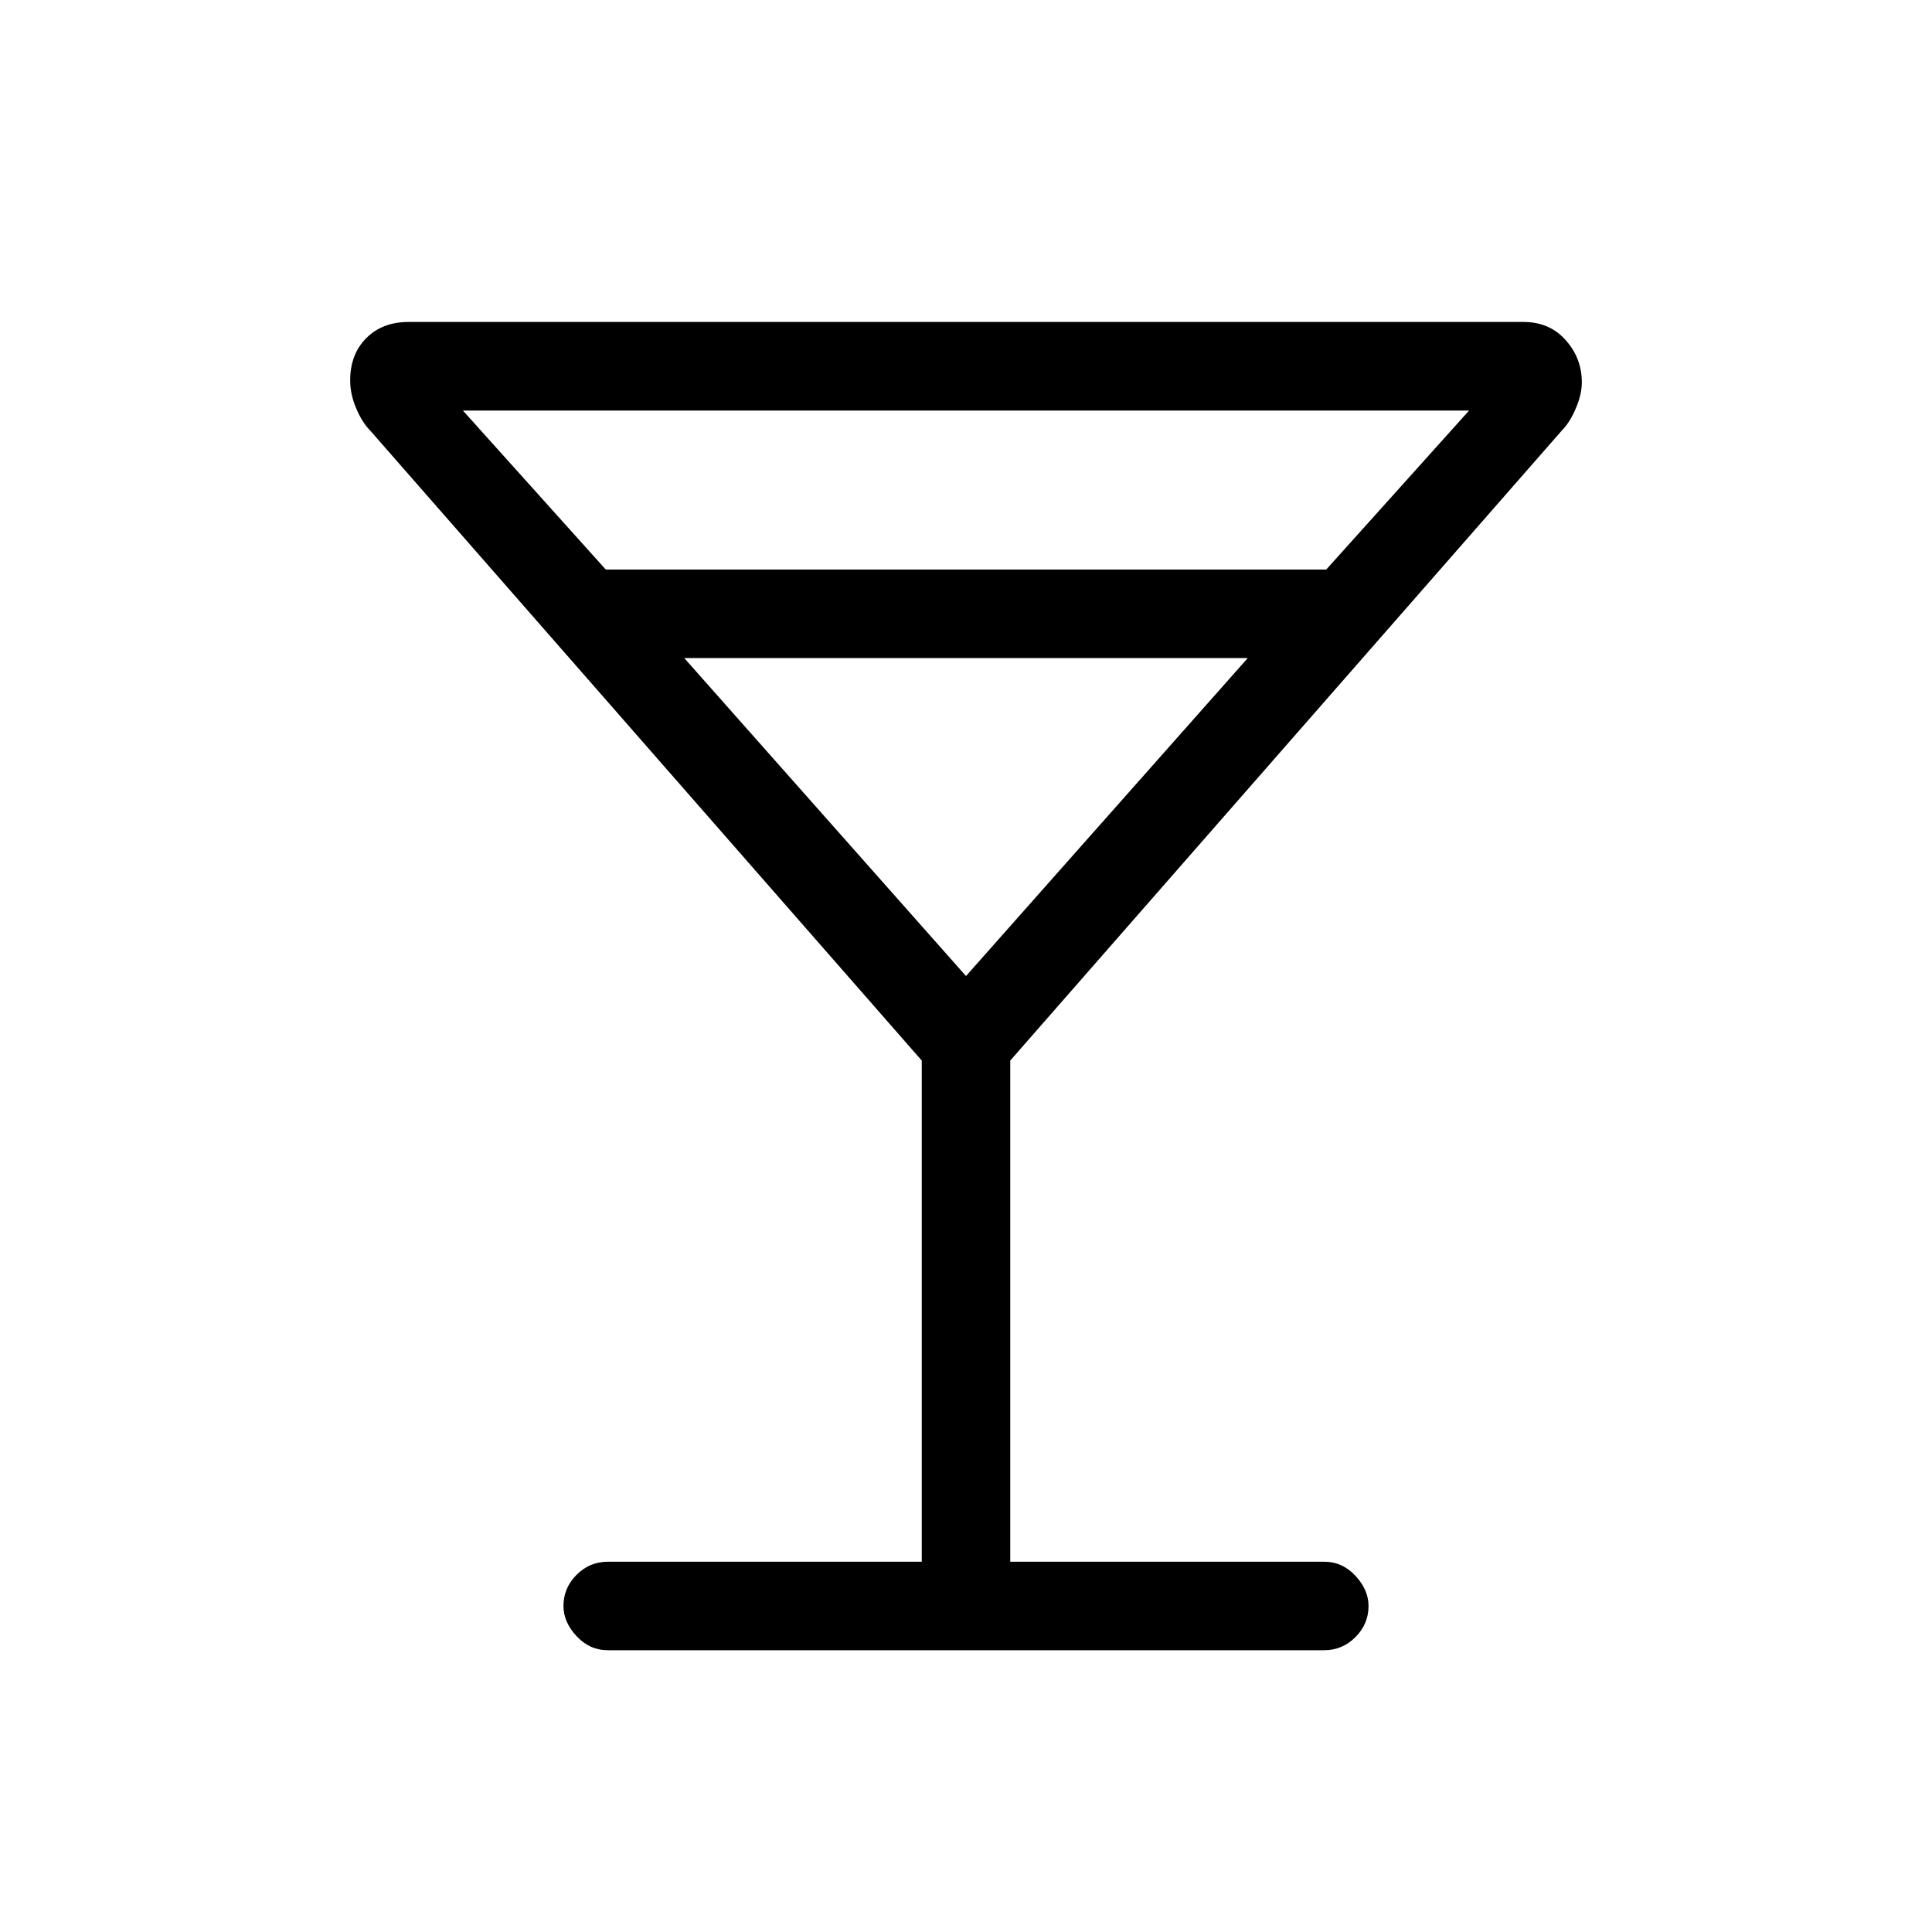 <svg xmlns="http://www.w3.org/2000/svg" height="20" width="20"><path d="M6.292 17.083Q6.104 17.083 5.969 16.938Q5.833 16.792 5.833 16.625Q5.833 16.438 5.969 16.302Q6.104 16.167 6.292 16.167H9.542V10.979L3.833 4.458Q3.75 4.375 3.688 4.229Q3.625 4.083 3.625 3.938Q3.625 3.667 3.792 3.5Q3.958 3.333 4.229 3.333H15.771Q16.042 3.333 16.208 3.521Q16.375 3.708 16.375 3.958Q16.375 4.083 16.312 4.229Q16.25 4.375 16.167 4.458L10.458 10.979V16.167H13.708Q13.896 16.167 14.031 16.312Q14.167 16.458 14.167 16.625Q14.167 16.812 14.031 16.948Q13.896 17.083 13.708 17.083ZM6.271 5.896H13.729L15.208 4.25H4.792ZM10 10.104 12.917 6.812H7.083ZM10 10.104Z"/></svg>